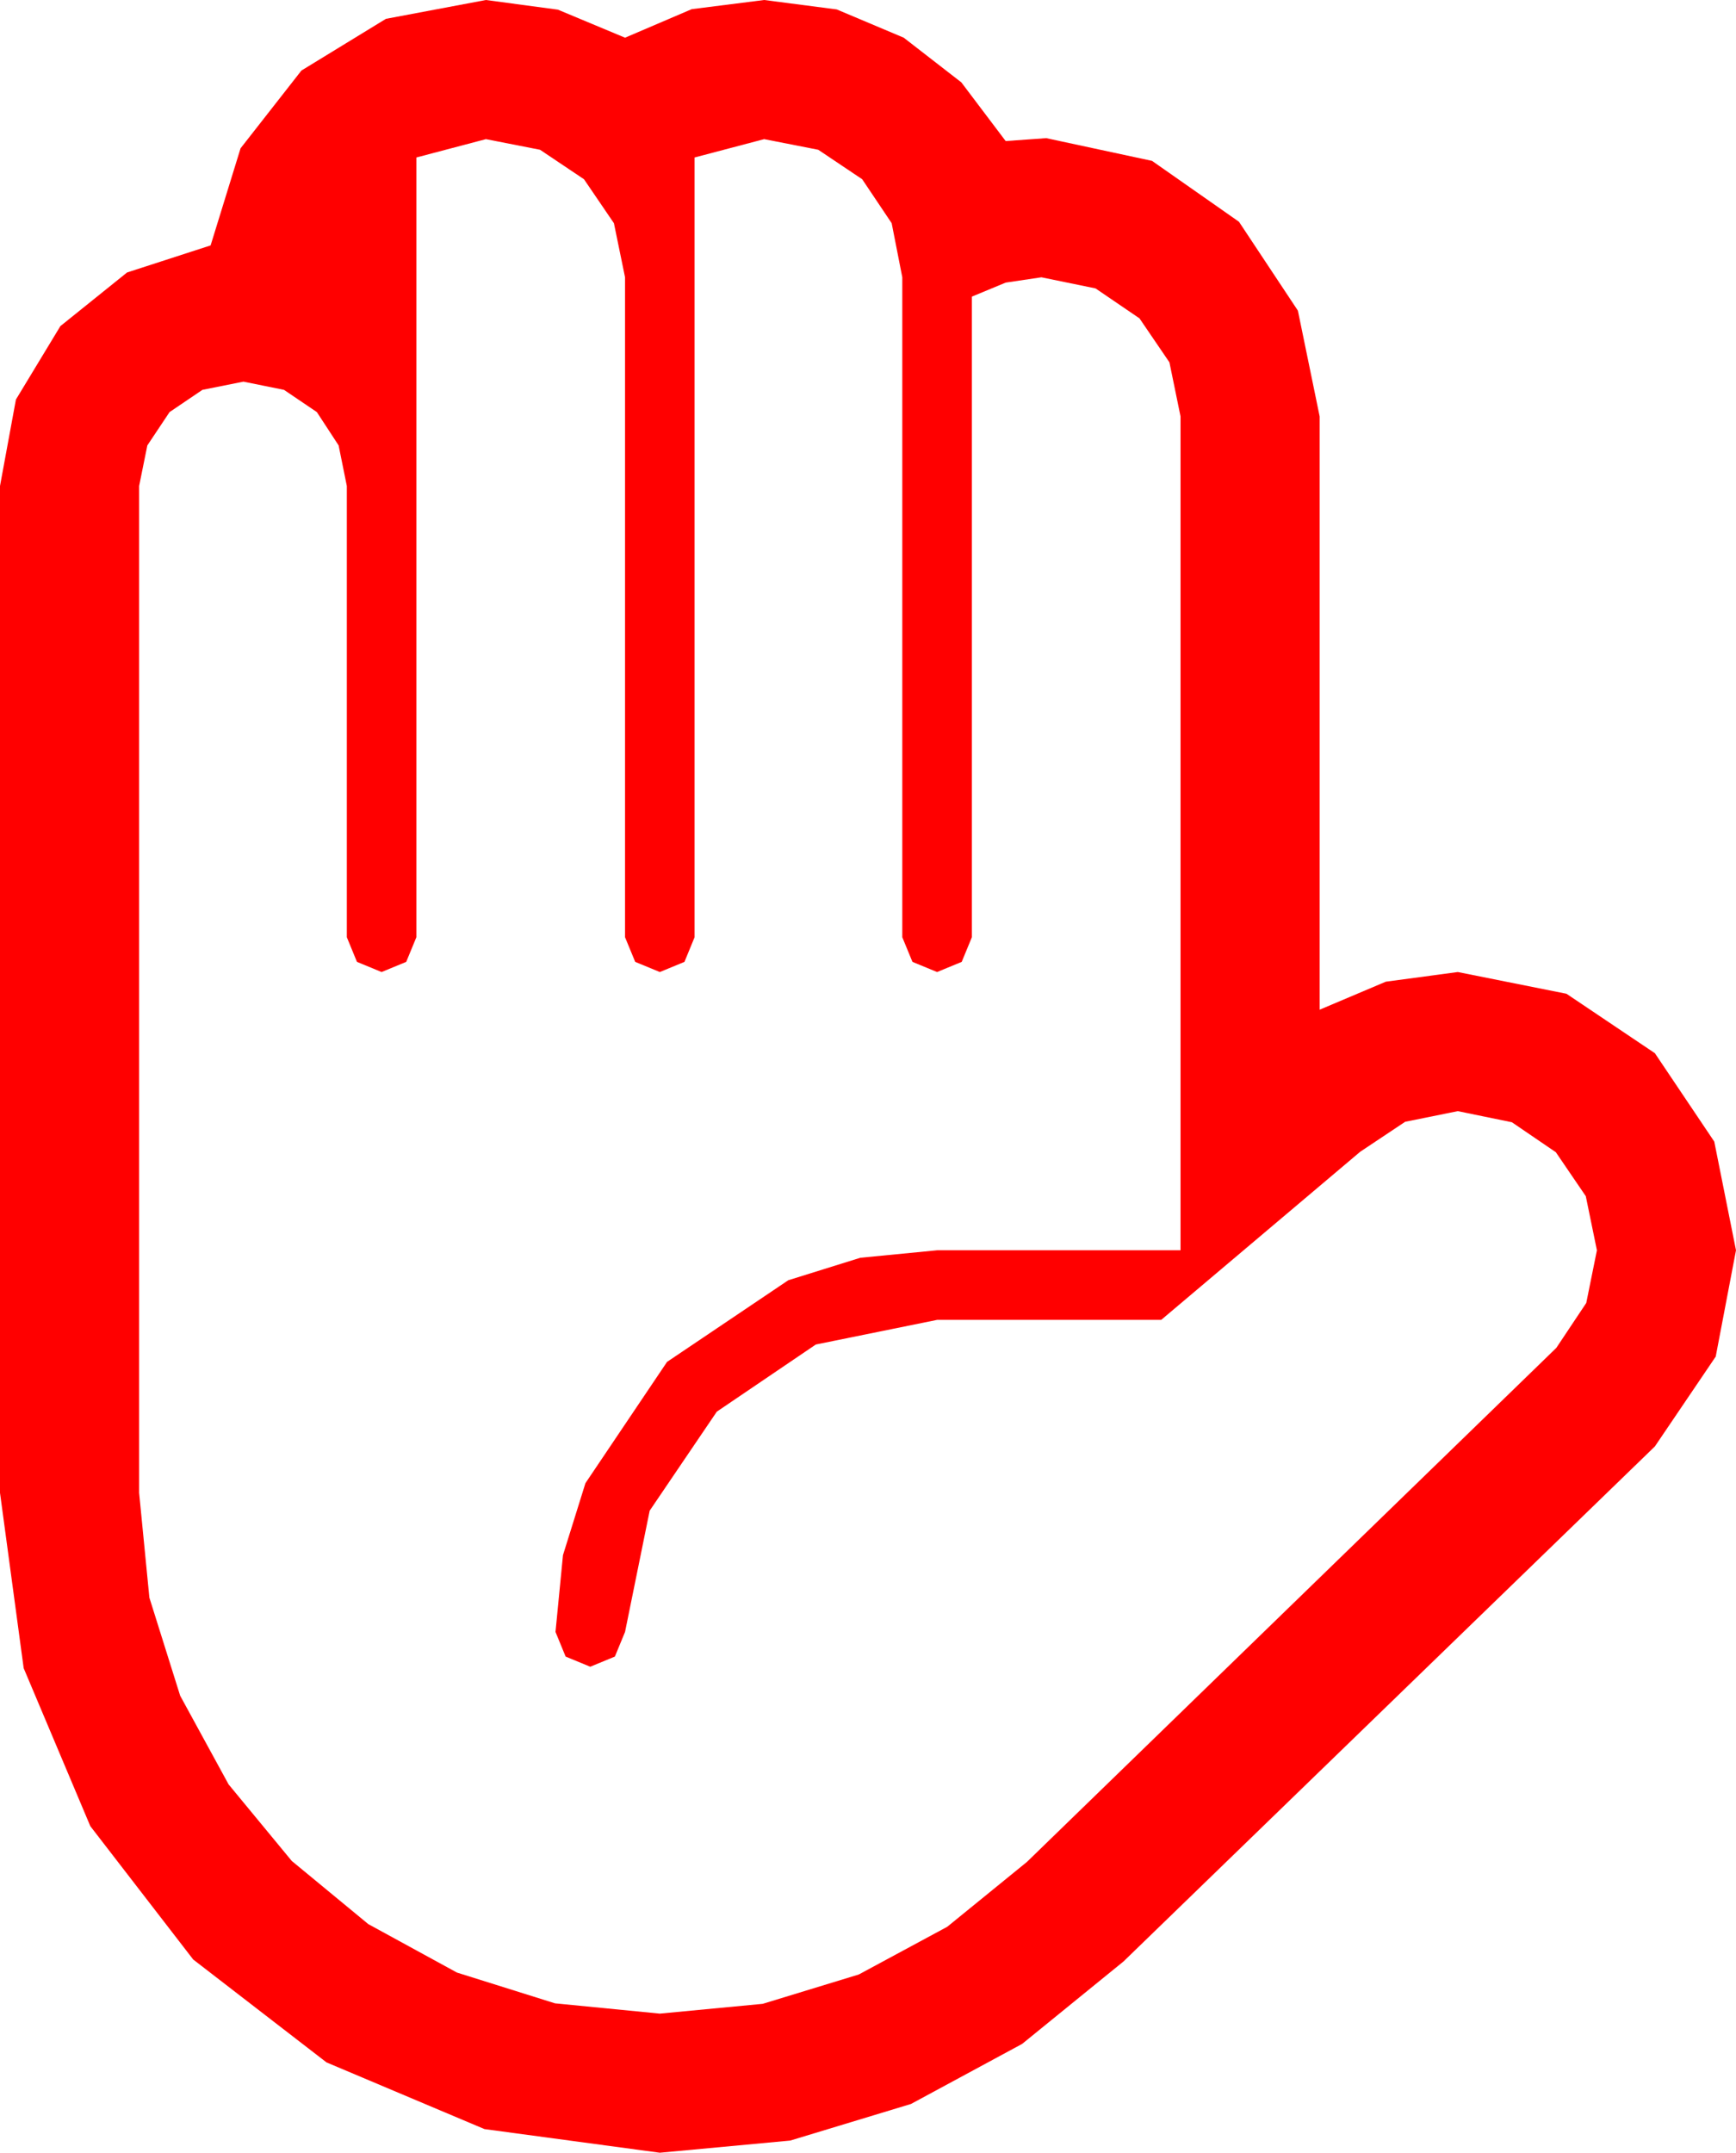 <?xml version="1.0" encoding="utf-8"?>
<!DOCTYPE svg PUBLIC "-//W3C//DTD SVG 1.1//EN" "http://www.w3.org/Graphics/SVG/1.1/DTD/svg11.dtd">
<svg width="52.646" height="65.273" xmlns="http://www.w3.org/2000/svg" xmlns:xlink="http://www.w3.org/1999/xlink" xmlns:xml="http://www.w3.org/XML/1998/namespace" version="1.1">
  <g>
    <g>
      <path style="fill:#FF0000;fill-opacity:1" d="M14.736,4.219L12.627,4.775 12.627,28.418 12.319,29.165 11.572,29.473 10.825,29.165 10.518,28.418 10.518,14.736 10.269,13.506 9.609,12.495 8.613,11.821 7.383,11.572 6.138,11.821 5.142,12.495 4.468,13.506 4.219,14.736 4.219,45.264 4.53,48.442 5.464,51.416 6.932,54.104 8.848,56.426 11.169,58.341 13.857,59.81 16.831,60.743 20.01,61.055 23.13,60.758 26.045,59.868 28.726,58.422 31.143,56.455 47.197,40.869 48.105,39.507 48.428,37.91 48.091,36.27 47.183,34.937 45.85,34.028 44.209,33.691 42.612,34.014 41.25,34.922 35.215,40.02 28.418,40.02 24.741,40.767 21.738,42.803 19.702,45.806 18.955,49.482 18.647,50.229 17.9,50.537 17.153,50.229 16.846,49.482 17.073,47.153 17.754,44.971 20.229,41.294 23.906,38.818 26.089,38.137 28.418,37.91 35.801,37.91 35.801,12.627 35.464,10.986 34.556,9.653 33.223,8.745 31.582,8.408 30.498,8.569 29.473,8.994 29.473,28.418 29.165,29.165 28.418,29.473 27.671,29.165 27.363,28.418 27.363,8.408 27.041,6.768 26.147,5.435 24.814,4.541 23.174,4.219 21.064,4.775 21.064,28.418 20.757,29.165 20.01,29.473 19.263,29.165 18.955,28.418 18.955,8.408 18.618,6.768 17.71,5.435 16.377,4.541 14.736,4.219z M14.736,0L16.919,0.293 18.955,1.143 20.977,0.278 23.174,0 25.375,0.286 27.407,1.143 29.154,2.498 30.498,4.277 31.729,4.189 34.937,4.878 37.573,6.724 39.36,9.419 40.02,12.627 40.02,30.615 42.026,29.766 44.209,29.473 47.505,30.132 50.186,31.934 51.987,34.614 52.646,37.91 52.031,41.133 50.186,43.857 34.072,59.473 30.996,61.974 27.627,63.794 23.965,64.904 20.01,65.273 14.692,64.556 9.902,62.534 5.859,59.414 2.739,55.371 0.718,50.581 0,45.264 0,14.736 0.483,12.114 1.831,9.888 3.853,8.262 6.387,7.441 7.295,4.497 9.141,2.139 11.704,0.571 14.736,0z" />
    </g>
  </g>
</svg>